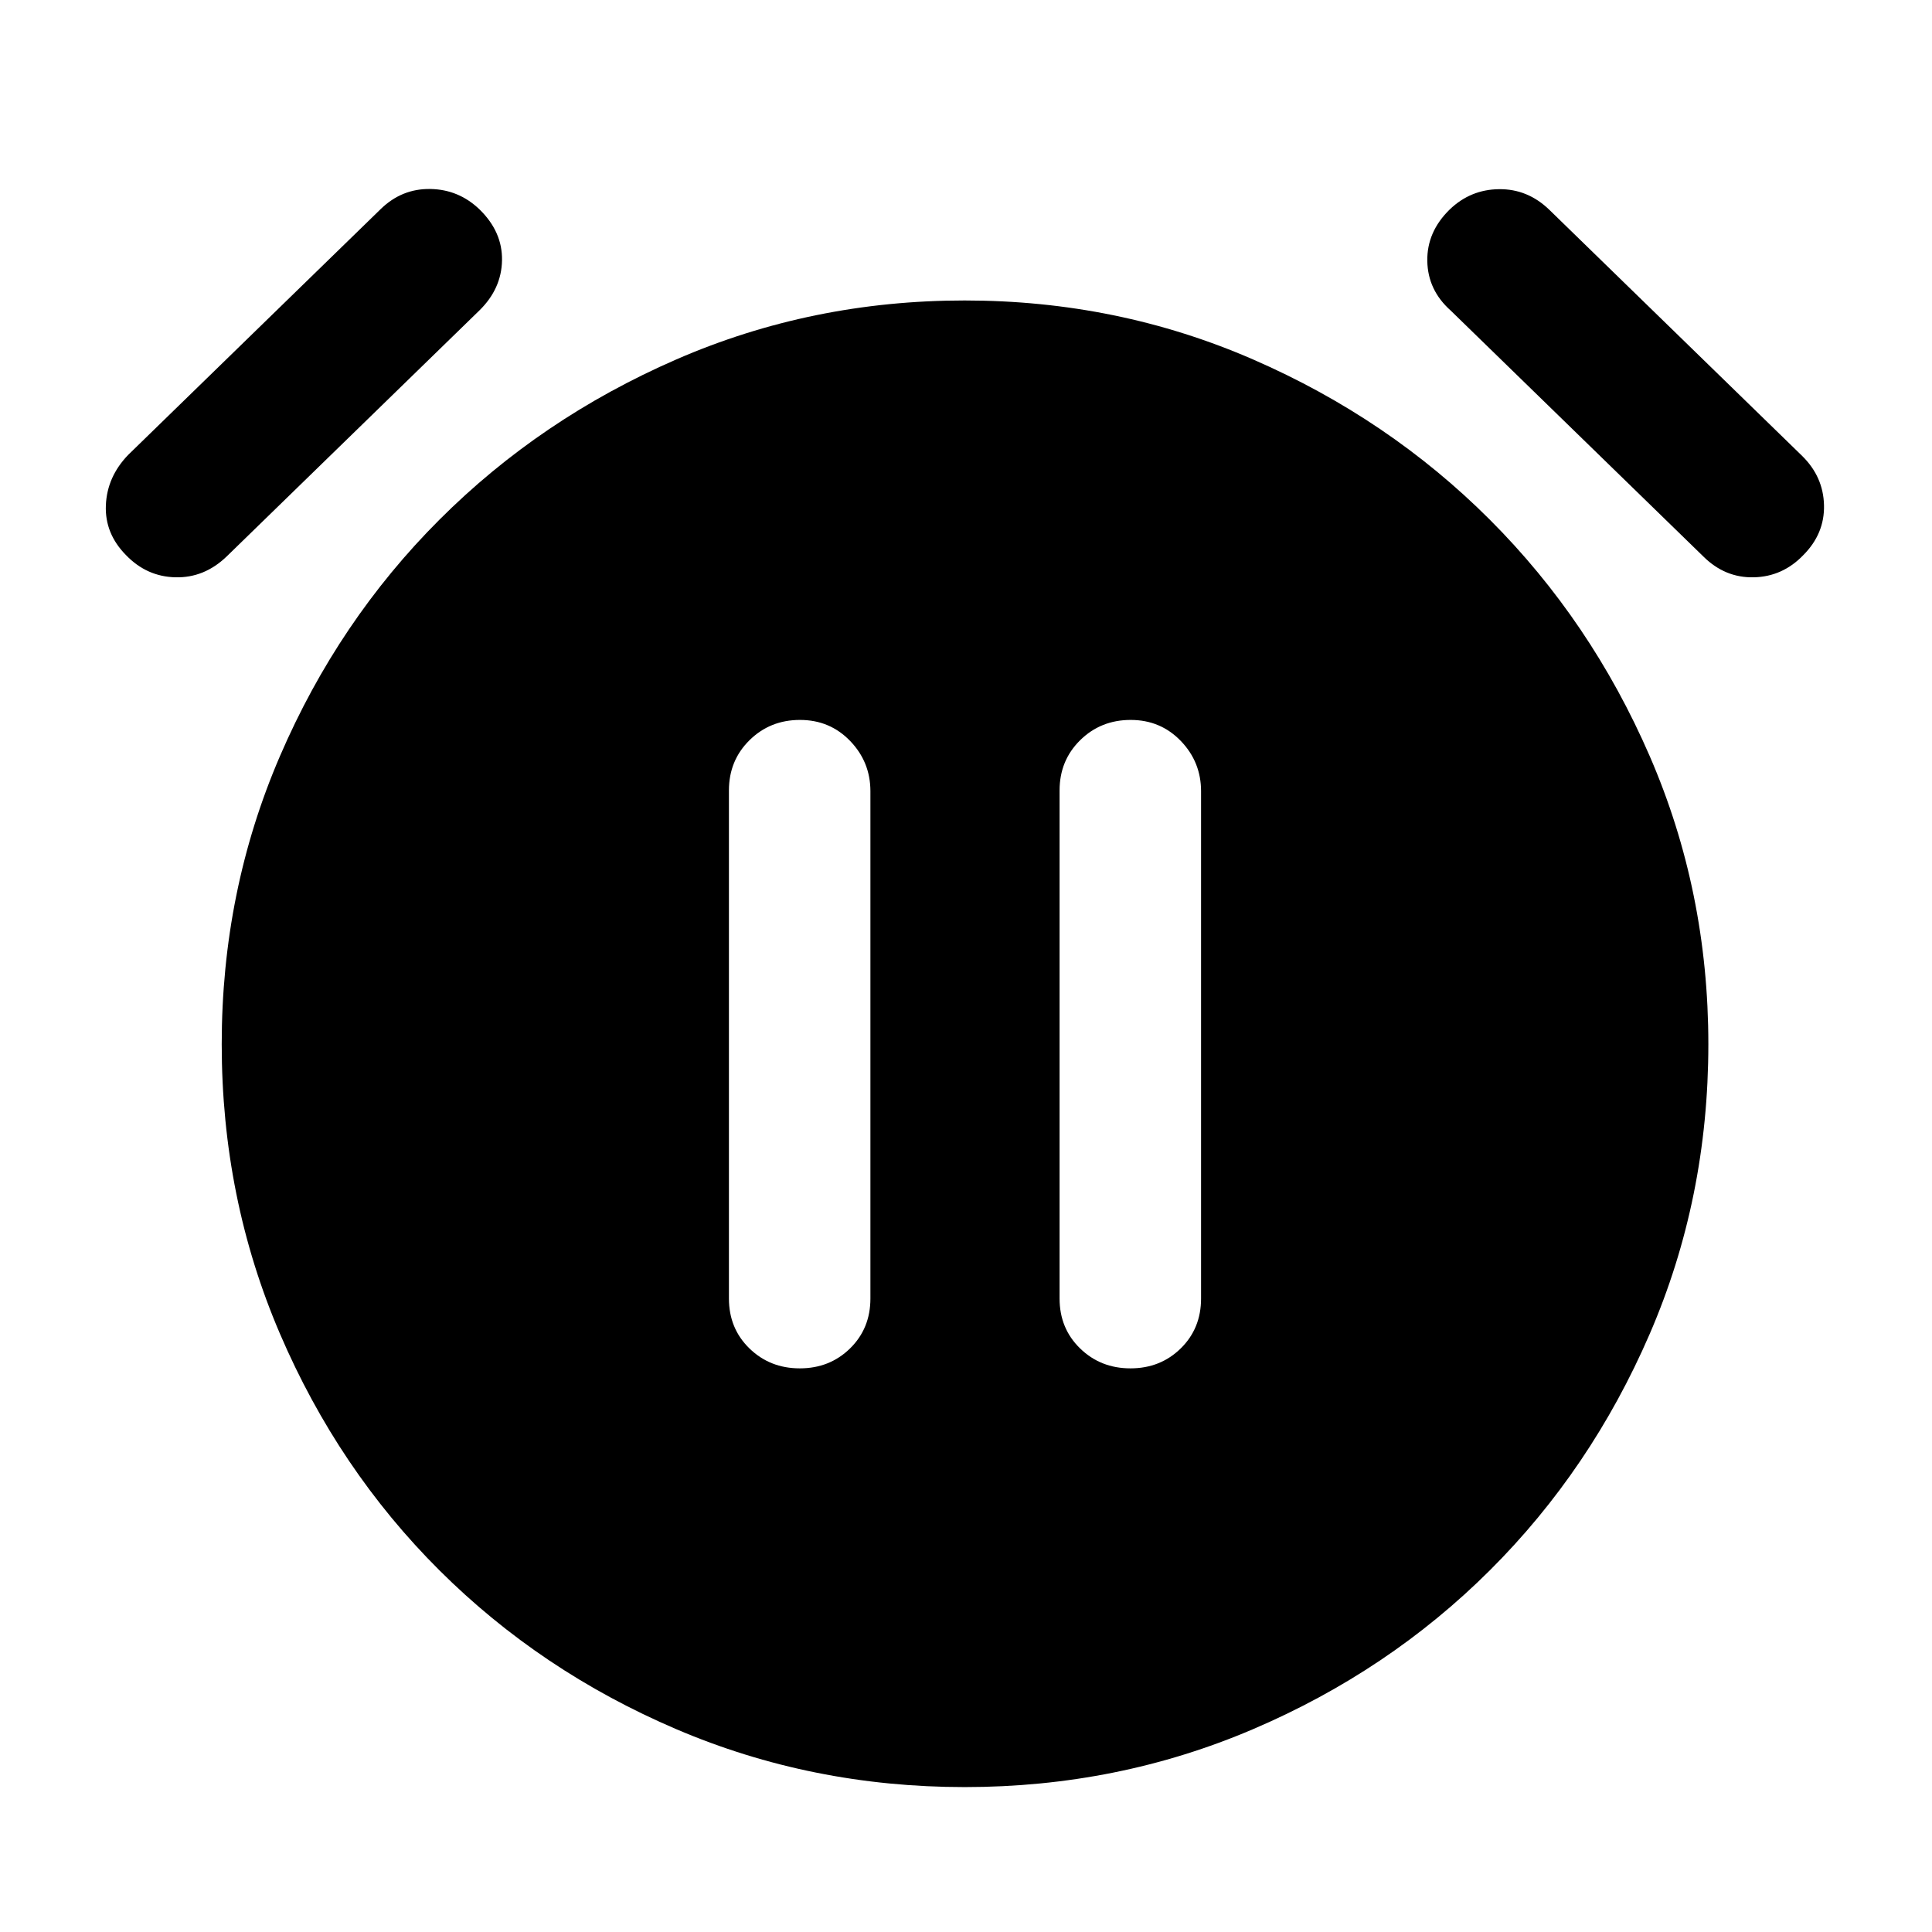 <svg xmlns="http://www.w3.org/2000/svg" height="40" viewBox="0 -960 960 960" width="40"><path d="M397.42-280.07q14.86 0 24.97-9.91t10.11-24.79v-252.06q0-14.54-10.07-24.99t-24.93-10.45q-14.86 0-25.08 10.08-10.22 10.08-10.22 24.96v252.46q0 14.88 10.18 24.79 10.19 9.91 25.04 9.91Zm164.31 0q14.86 0 24.97-9.91 10.1-9.91 10.1-24.79v-252.06q0-14.54-10.06-24.99-10.07-10.45-24.93-10.45t-25.09 10.08q-10.22 10.08-10.22 24.96v252.46q0 14.88 10.19 24.79 10.18 9.91 25.04 9.91Zm-82.4 208.06q-76.01 0-143.35-28.8-67.34-28.81-117.62-78.89-50.28-50.07-79.23-117.51-28.96-67.45-28.96-143.96 0-76.01 28.96-143.18 28.95-67.17 79.23-117.43 50.28-50.26 117.62-79.59 67.34-29.33 143.35-29.33 76.02 0 143.36 29.33 67.33 29.33 117.59 79.59 50.26 50.26 79.43 117.43 29.16 67.17 29.16 143.18 0 76.68-29.16 144.04-29.17 67.36-79.43 117.43-50.26 50.08-117.59 78.89-67.34 28.8-143.36 28.8ZM62.61-684.17q-10.62-10.75-10-24.85.61-14.1 11.1-24.97l125.54-122.2q10.48-10.15 24.62-9.9t24.46 10.2q11.37 11.11 11.12 25.26-.25 14.14-11.28 24.93L112.63-683.5q-11.12 10.7-25.43 10.36-14.31-.33-24.59-11.03Zm833.45 0q-10.28 10.7-24.59 11.03-14.32.34-25.1-10.36L720.83-805.7q-11.36-10.12-11.61-24.6-.25-14.48 11.11-25.59 10.32-9.95 24.56-10.11 14.23-.15 24.96 10.24l125.67 122.34q10.49 10.34 10.82 24.47.33 14.13-10.28 24.78Z"/></svg>